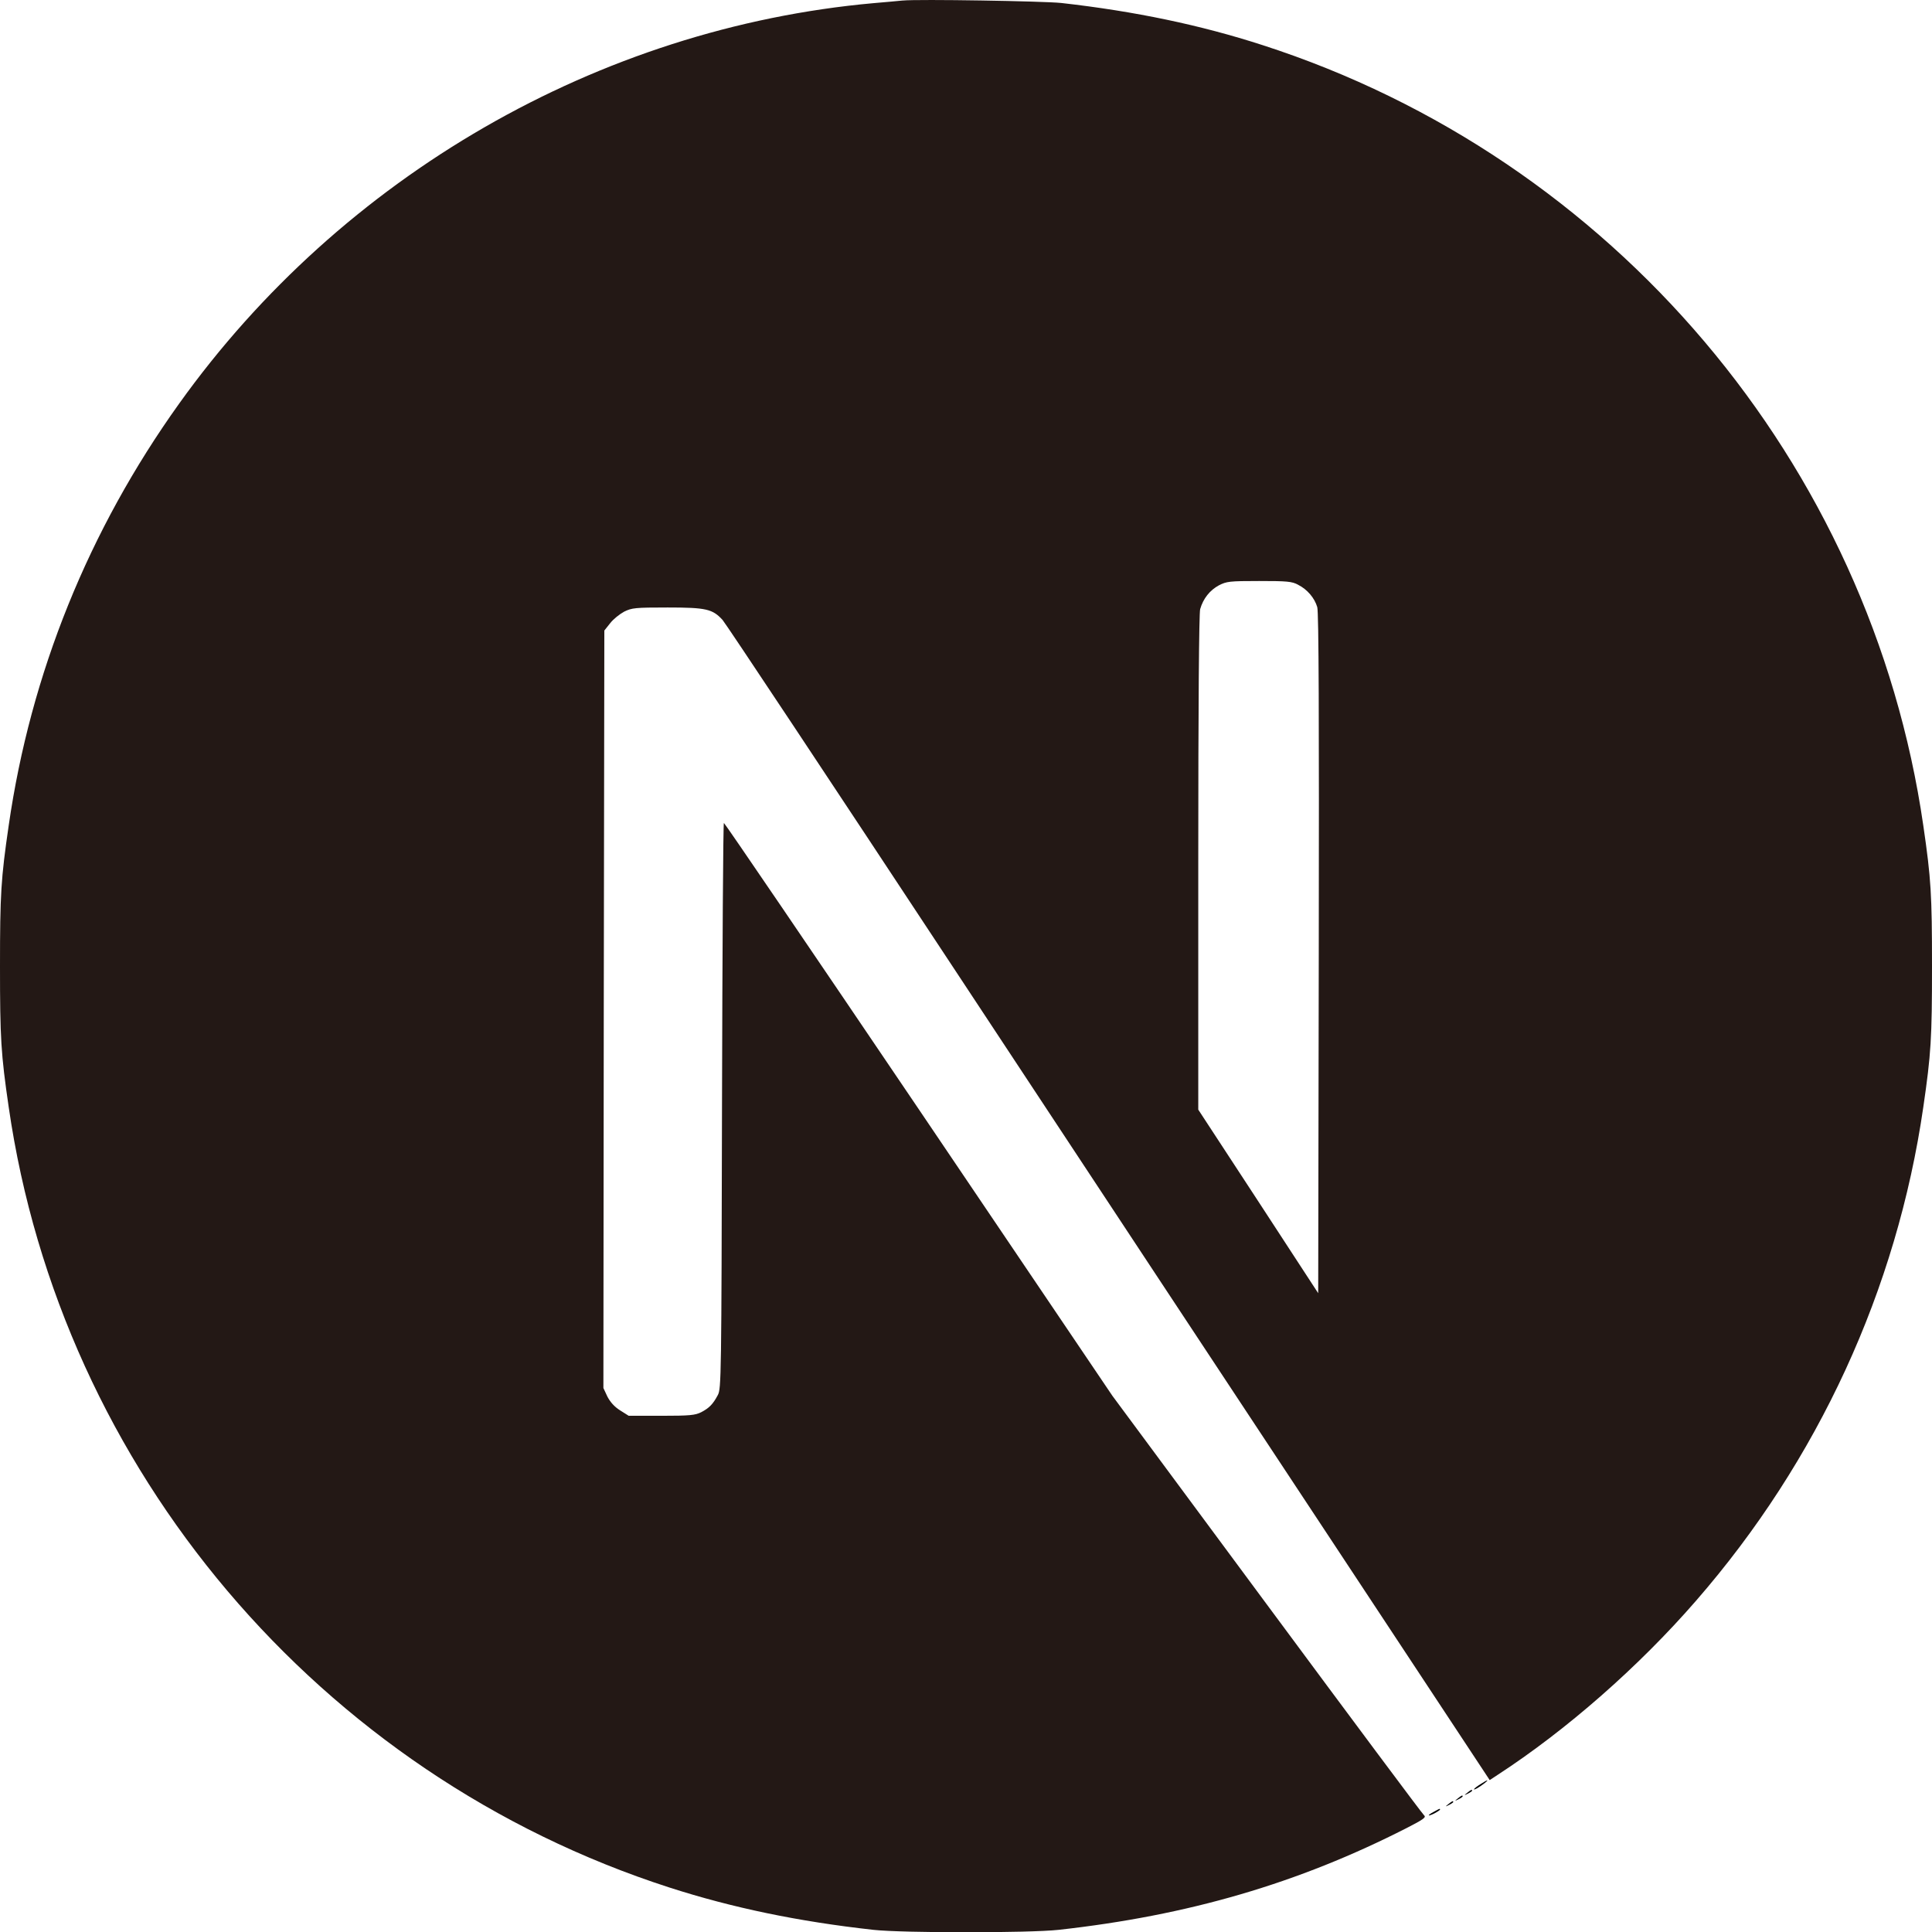 <?xml version="1.0" encoding="UTF-8"?>
<svg id="_レイヤー_1" xmlns="http://www.w3.org/2000/svg" viewBox="0 0 1022.91 1023.04">
  <defs>
    <style>
      .cls-1 {
        fill: #231815;
      }
    </style>
  </defs>
  <path class="cls-1" d="M477.95.27c-2.2.2-9.2.9-15.5,1.4C317.17,14.76,181.08,93.16,94.89,213.64,46.9,280.64,16.2,356.63,4.6,437.12c-4.1,28.1-4.6,36.4-4.6,74.5s.5,46.4,4.6,74.49c27.8,192.08,164.48,353.47,349.87,413.26,33.2,10.7,68.19,18,107.99,22.4,15.5,1.7,82.49,1.7,97.99,0,68.69-7.6,126.89-24.6,184.28-53.89,8.8-4.5,10.5-5.7,9.3-6.7-.8-.6-38.3-50.9-83.29-111.69l-81.79-110.49-102.49-151.69c-56.39-83.39-102.79-151.59-103.19-151.59-.4-.1-.8,67.29-1,149.59-.3,144.09-.4,149.89-2.2,153.29-2.6,4.9-4.6,6.9-8.8,9.1-3.2,1.6-6,1.9-21.1,1.9h-17.3l-4.6-2.9c-3-1.9-5.2-4.4-6.7-7.3l-2.1-4.5.2-200.48.3-200.58,3.1-3.9c1.6-2.1,5-4.8,7.4-6.1,4.1-2,5.7-2.2,23-2.2,20.4,0,23.8.8,29.1,6.6,1.5,1.6,56.99,85.19,123.39,185.88,66.39,100.69,157.18,238.18,201.78,305.67l80.99,122.69,4.1-2.7c36.3-23.6,74.69-57.19,105.09-92.19,64.69-74.29,106.39-164.88,120.39-261.47,4.1-28.1,4.6-36.4,4.6-74.49s-.5-46.4-4.6-74.49c-27.8-192.08-164.48-353.47-349.87-413.26-32.7-10.6-67.49-17.9-106.49-22.3-9.6-1-75.69-2.1-83.99-1.3h0ZM687.33,309.64c4.8,2.4,8.7,7,10.1,11.8.8,2.6,1,58.19.8,183.48l-.3,179.78-31.7-48.6-31.8-48.6v-130.69c0-84.49.4-131.99,1-134.29,1.6-5.6,5.1-10,9.9-12.6,4.1-2.1,5.6-2.3,21.3-2.3,14.8,0,17.4.2,20.7,2h0v.02Z"/>
  <path d="M783.72,944.72c-3.5,2.2-4.6,3.7-1.5,2,2.2-1.3,5.8-4,5.2-4.1-.3,0-2,1-3.7,2.1ZM776.82,949.22c-1.8,1.4-1.8,1.5.4.4,1.2-.6,2.2-1.3,2.2-1.5,0-.8-.5-.6-2.6,1.1h0ZM771.82,952.22c-1.8,1.4-1.8,1.5.4.4,1.2-.6,2.2-1.3,2.2-1.5,0-.8-.5-.6-2.6,1.1h0ZM766.83,955.22c-1.8,1.4-1.8,1.5.4.4,1.2-.6,2.2-1.3,2.2-1.5,0-.8-.5-.6-2.6,1.1h0ZM759.23,959.22c-3.8,2-3.6,2.8.2.9,1.7-.9,3-1.8,3-2,0-.7-.1-.6-3.2,1.1Z"/>
</svg>